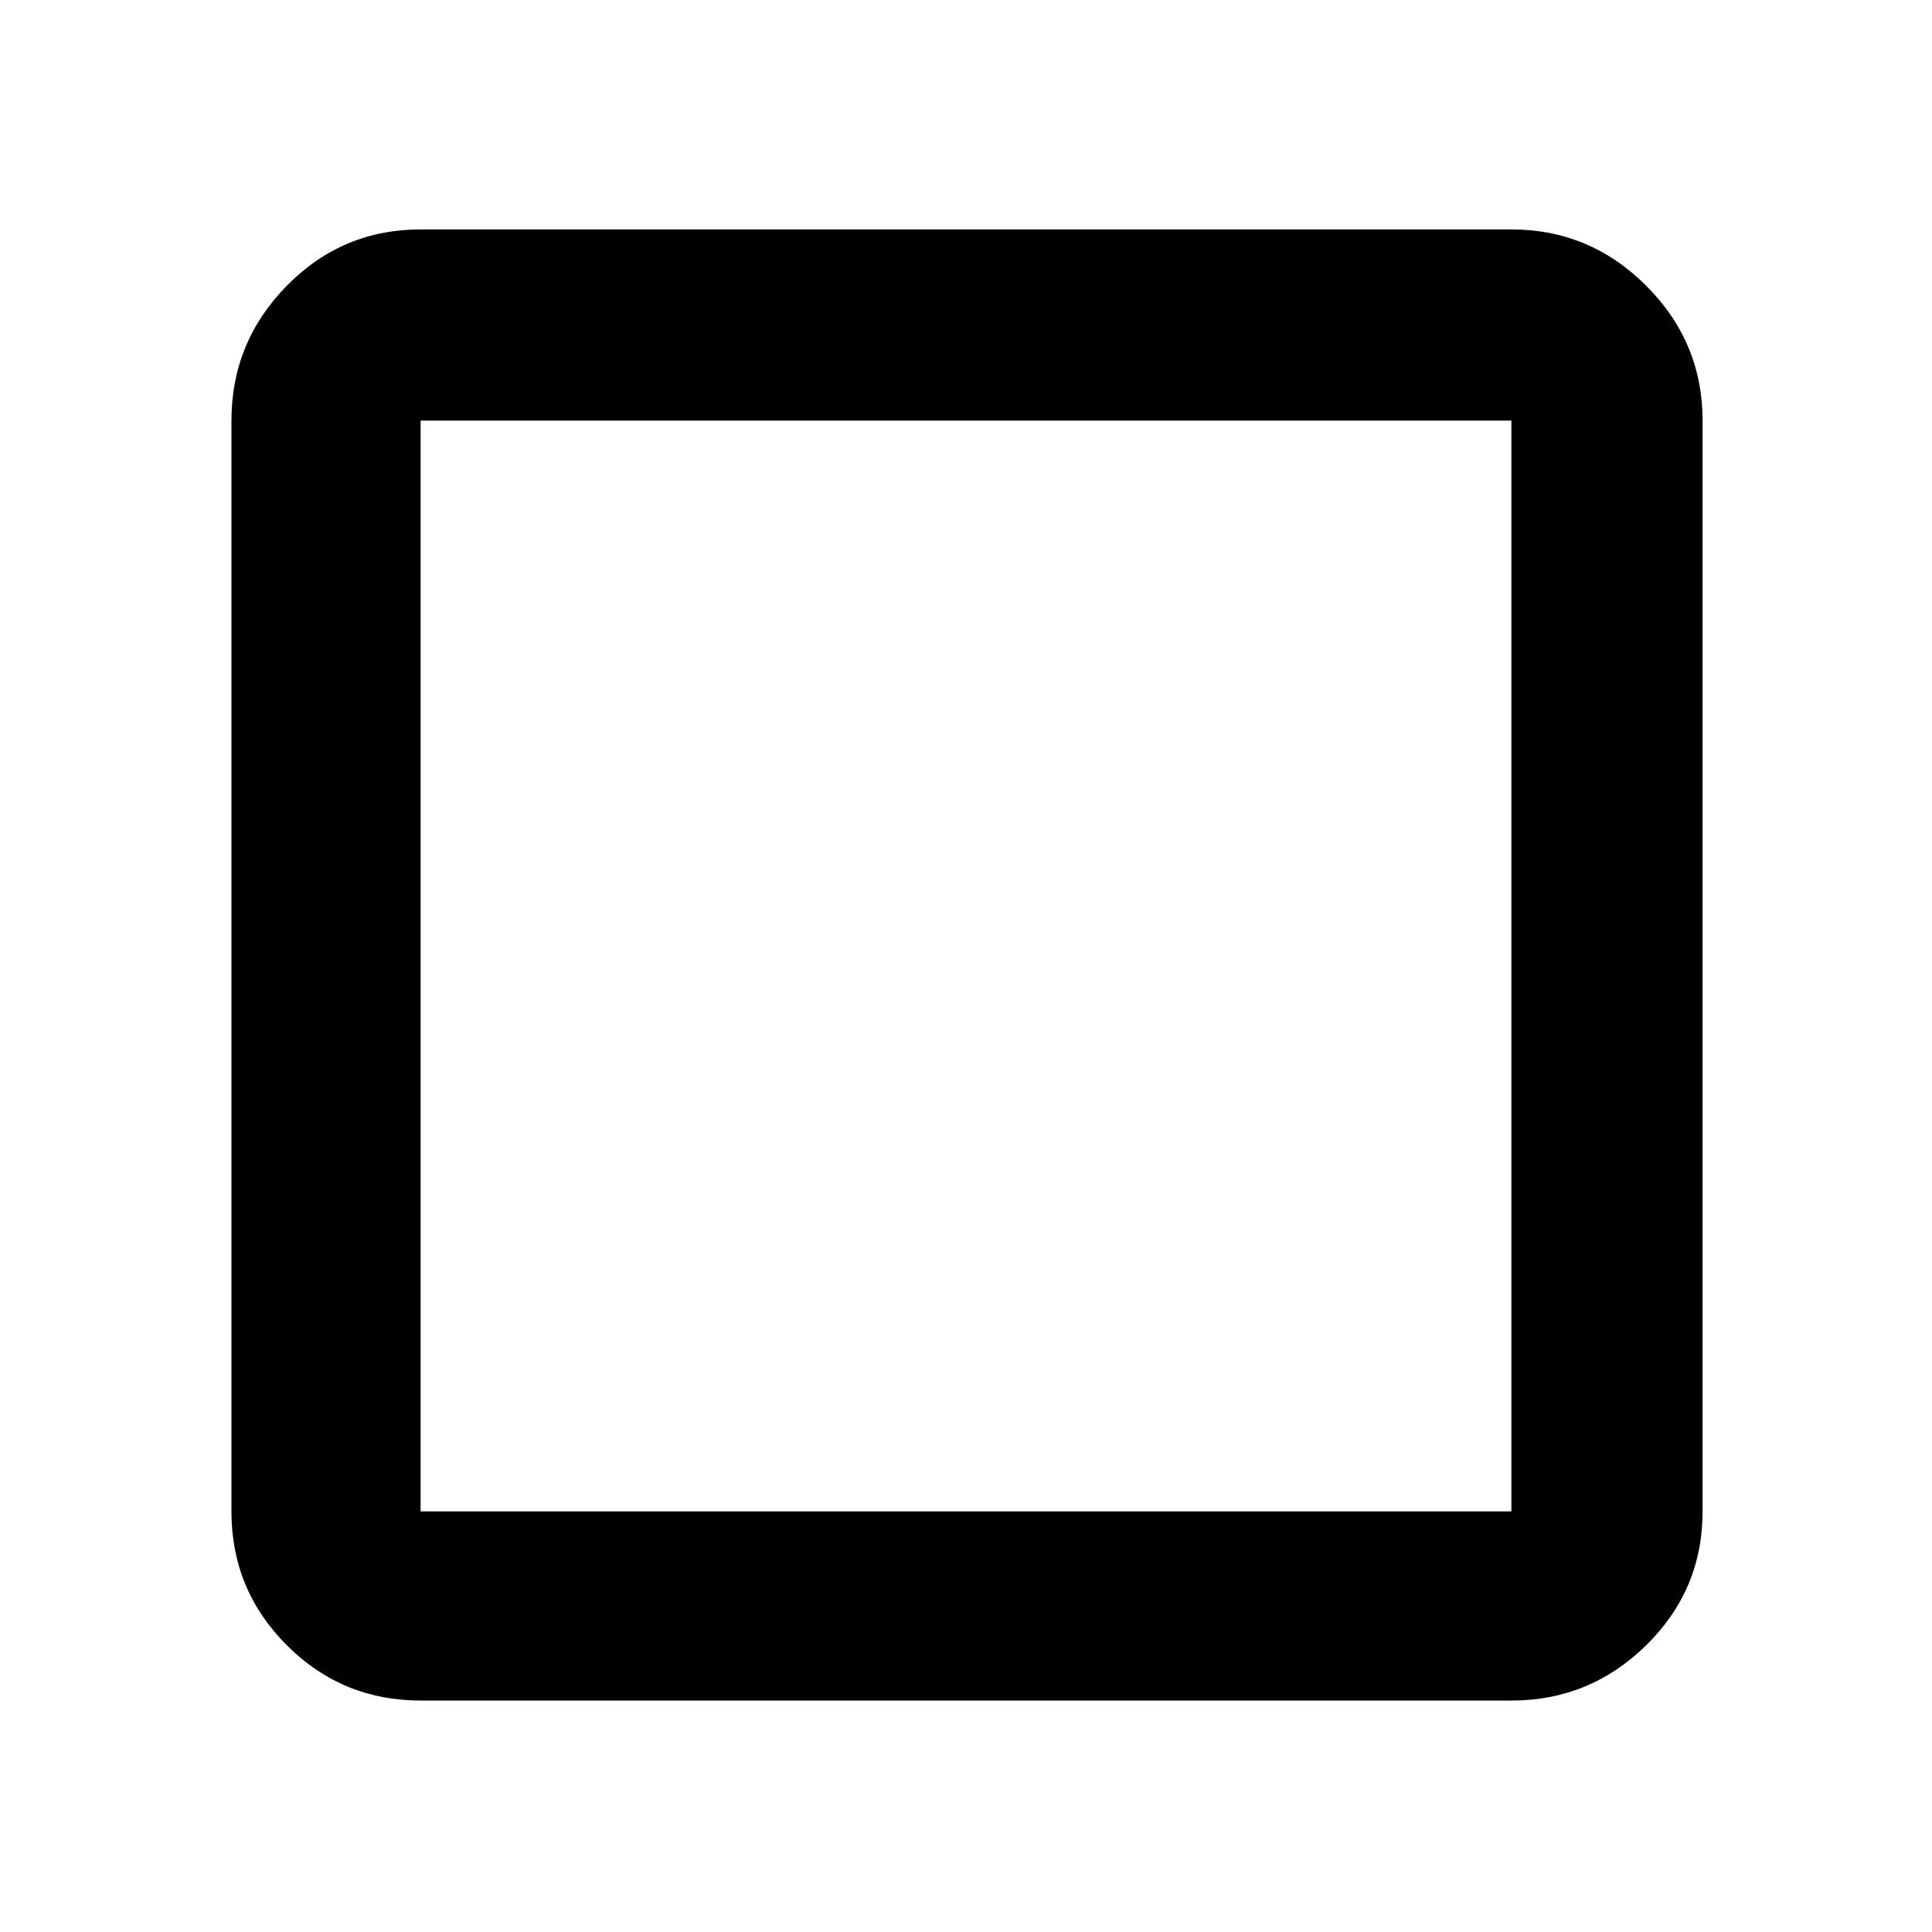 <svg xmlns="http://www.w3.org/2000/svg" width="48" height="48" viewBox="0 0 48 48"><path d="M10.45 42.25q-1.95 0-3.325-1.375Q5.75 39.5 5.75 37.55v-27.1q0-1.95 1.375-3.35Q8.5 5.7 10.45 5.7h27.1q1.95 0 3.35 1.4 1.4 1.4 1.4 3.35v27.1q0 1.95-1.4 3.325-1.4 1.375-3.35 1.375Zm0-4.7h27.1v-27.1h-27.1v27.1Zm0-27.1v27.1-27.1Z"/></svg>